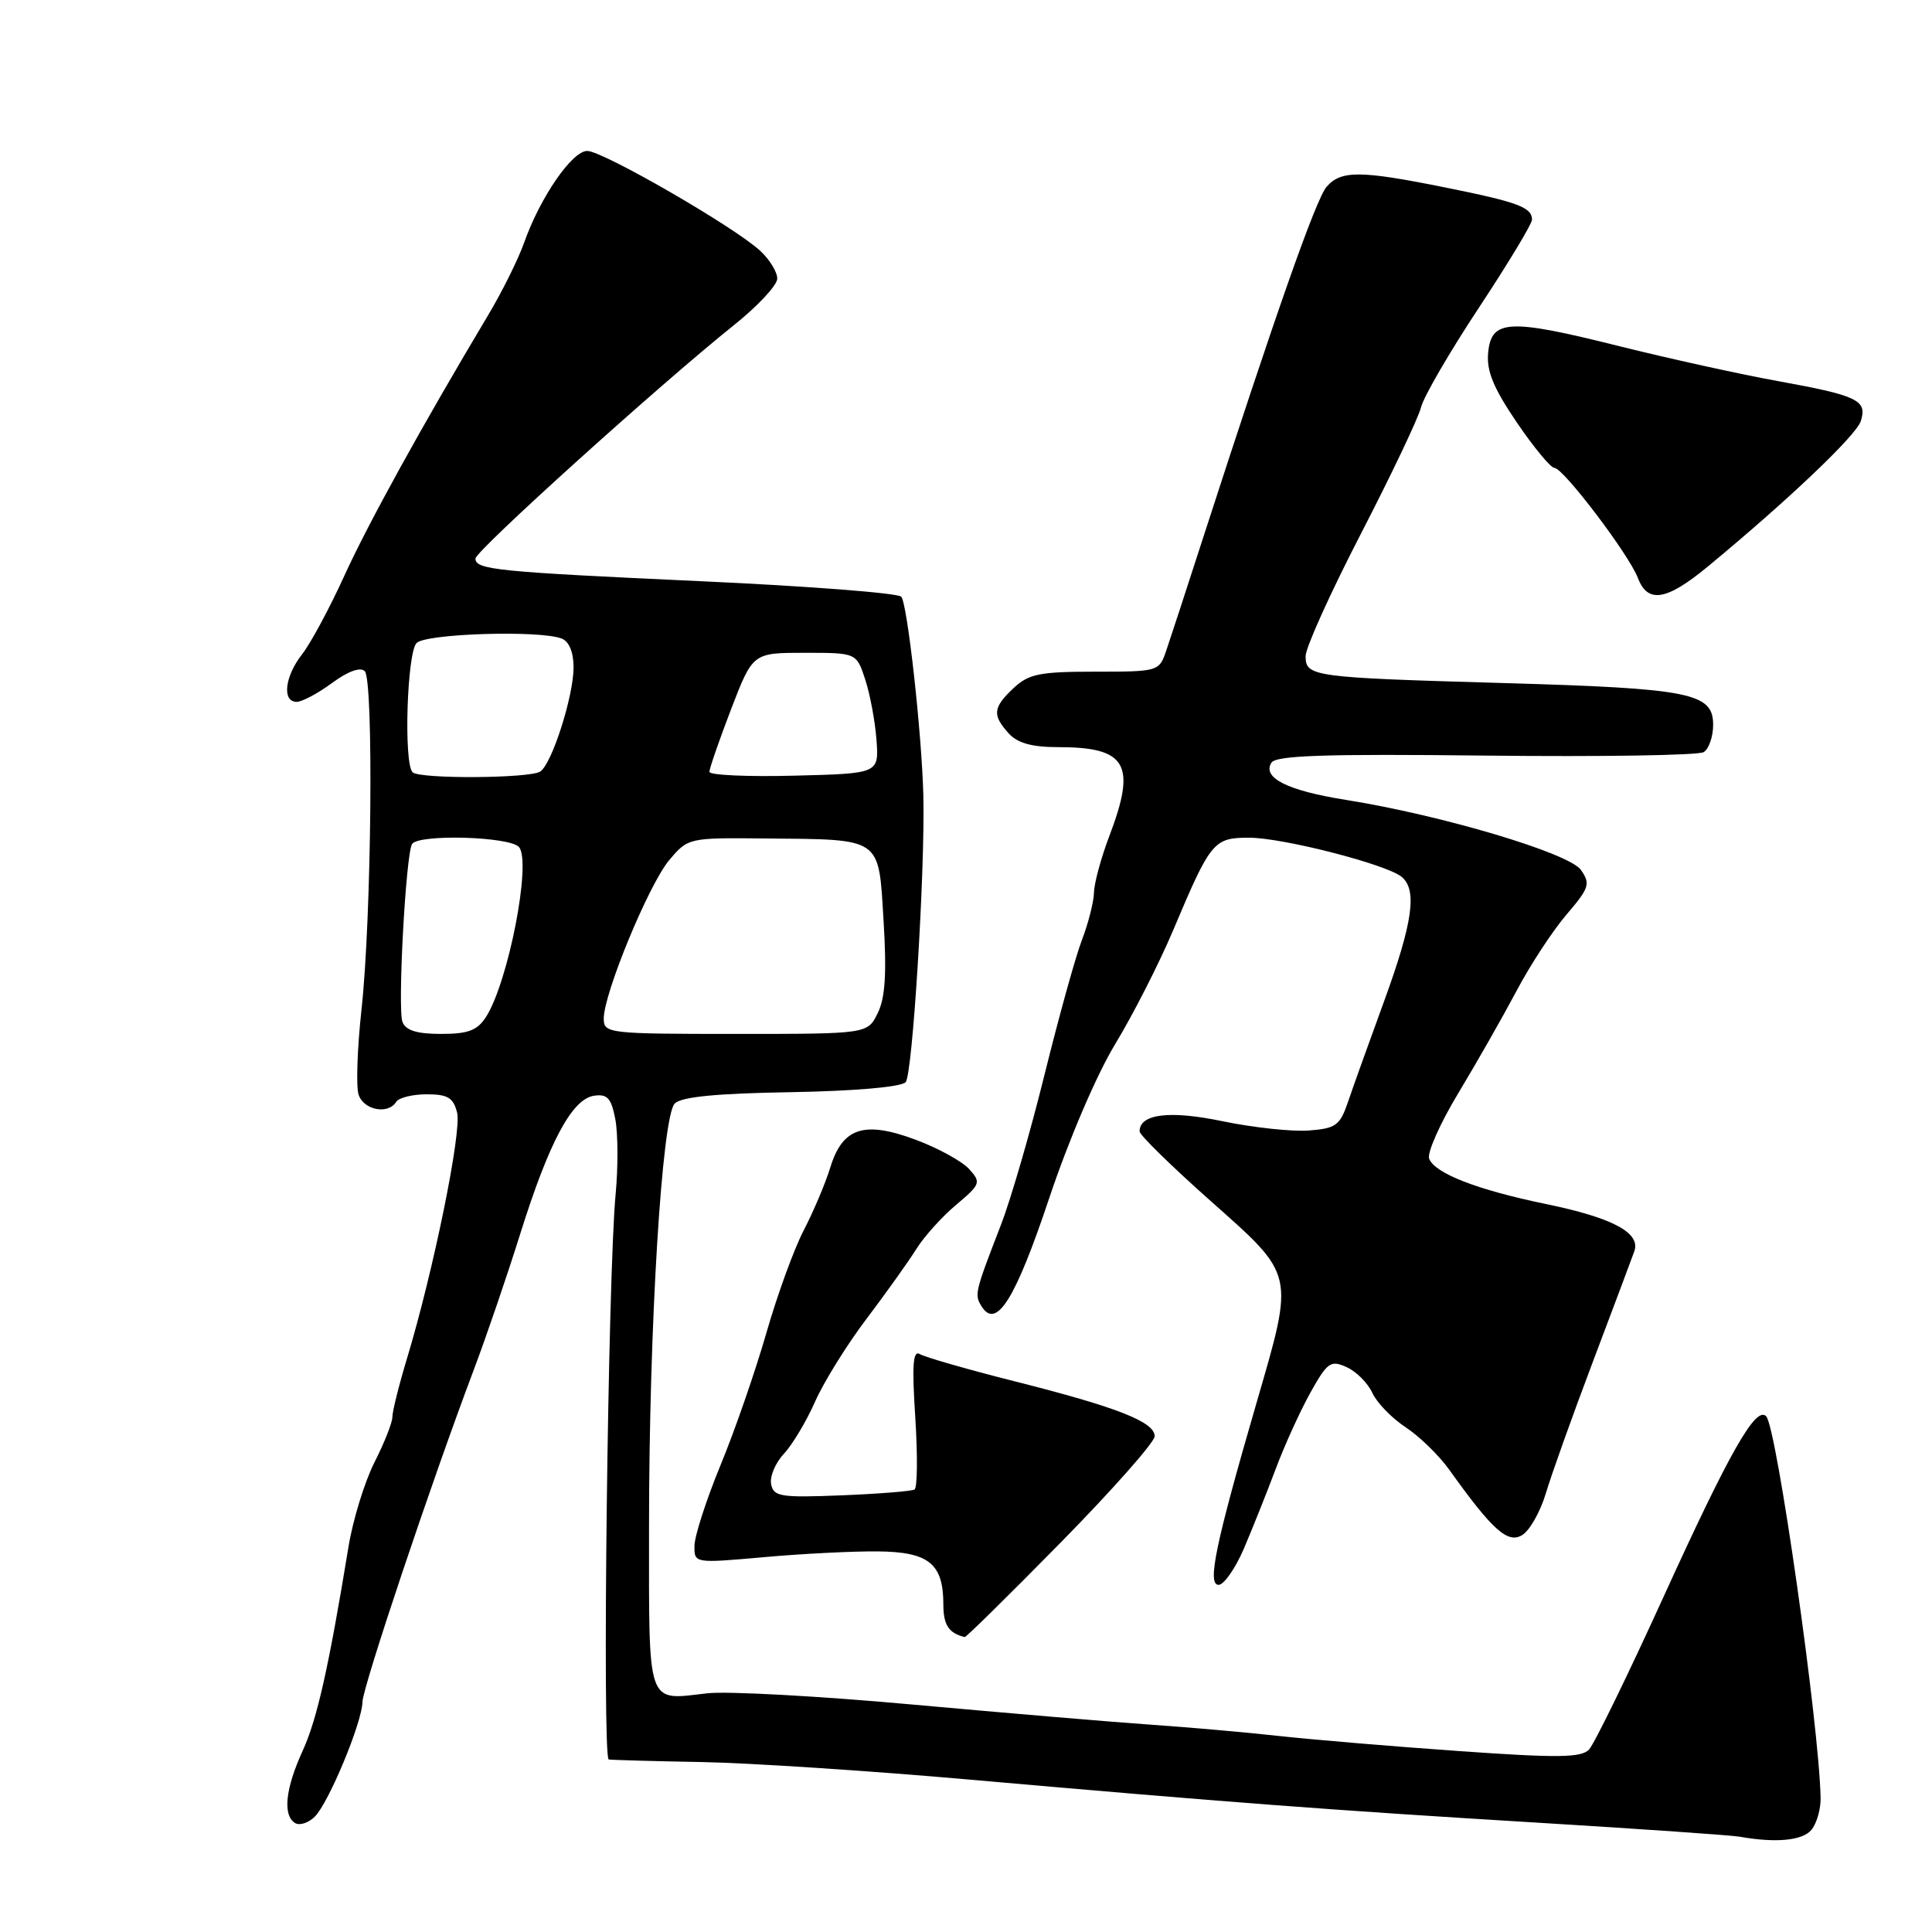 <?xml version="1.0" encoding="UTF-8" standalone="no"?>
<!DOCTYPE svg PUBLIC "-//W3C//DTD SVG 1.1//EN" "http://www.w3.org/Graphics/SVG/1.1/DTD/svg11.dtd" >
<svg xmlns="http://www.w3.org/2000/svg" xmlns:xlink="http://www.w3.org/1999/xlink" version="1.1" viewBox="0 0 256 256">
 <g >
 <path fill="currentColor"
d=" M 240.02 242.47 C 240.72 241.63 241.27 239.72 241.24 238.22 C 241.05 228.59 235.43 189.16 234.03 187.67 C 232.67 186.23 229.20 192.33 220.38 211.69 C 215.67 222.03 211.24 231.10 210.55 231.83 C 209.51 232.91 206.39 232.95 193.39 232.03 C 184.65 231.42 173.90 230.51 169.50 230.03 C 165.10 229.54 157.45 228.87 152.50 228.53 C 147.55 228.19 133.38 226.99 121.00 225.87 C 108.62 224.74 96.35 224.07 93.72 224.37 C 85.59 225.30 86.00 226.46 86.00 202.17 C 86.00 175.91 87.70 148.01 89.40 146.23 C 90.25 145.34 94.89 144.88 104.77 144.72 C 113.21 144.57 119.36 144.04 120.00 143.40 C 120.91 142.49 122.58 115.57 122.35 105.50 C 122.16 97.32 120.22 79.82 119.41 79.06 C 118.91 78.58 107.03 77.66 93.00 77.02 C 65.74 75.77 63.00 75.49 63.00 74.01 C 63.00 73.00 87.50 50.88 97.24 43.09 C 100.40 40.57 102.99 37.79 102.99 36.92 C 103.00 36.06 101.99 34.40 100.75 33.25 C 97.40 30.12 79.88 20.00 77.81 20.00 C 75.80 20.00 71.56 26.17 69.44 32.18 C 68.67 34.35 66.52 38.69 64.65 41.81 C 55.85 56.55 48.78 69.36 45.58 76.39 C 43.65 80.63 41.15 85.26 40.04 86.68 C 37.73 89.61 37.34 93.00 39.31 93.00 C 40.02 93.00 42.14 91.87 44.00 90.50 C 46.09 88.95 47.75 88.35 48.33 88.93 C 49.53 90.13 49.23 121.69 47.90 133.78 C 47.34 138.88 47.17 143.95 47.51 145.03 C 48.16 147.09 51.43 147.73 52.50 146.00 C 52.84 145.45 54.66 145.00 56.54 145.00 C 59.33 145.00 60.07 145.45 60.57 147.43 C 61.20 149.93 57.44 168.39 53.93 180.00 C 52.85 183.57 51.98 187.08 51.99 187.78 C 51.99 188.49 50.93 191.19 49.61 193.78 C 48.30 196.38 46.75 201.43 46.17 205.00 C 43.56 220.92 42.02 227.81 40.10 232.00 C 37.81 237.01 37.44 240.54 39.10 241.56 C 39.70 241.93 40.87 241.55 41.71 240.72 C 43.56 238.87 47.98 228.25 48.03 225.50 C 48.08 223.49 57.16 196.39 62.78 181.50 C 64.44 177.10 67.21 169.00 68.93 163.50 C 72.76 151.29 75.80 145.61 78.72 145.19 C 80.49 144.93 81.00 145.51 81.54 148.34 C 81.89 150.25 81.91 154.67 81.58 158.16 C 80.55 168.85 79.77 232.99 80.66 233.14 C 81.12 233.21 86.67 233.37 93.00 233.48 C 99.33 233.60 115.30 234.64 128.50 235.81 C 162.49 238.80 176.12 239.84 204.00 241.53 C 217.47 242.35 229.40 243.18 230.50 243.37 C 235.31 244.23 238.84 243.89 240.02 242.47 Z  M 140.58 204.36 C 147.41 197.41 153.00 191.09 153.00 190.31 C 153.00 188.41 148.04 186.46 134.44 183.03 C 128.18 181.45 122.52 179.82 121.87 179.42 C 120.97 178.87 120.83 180.92 121.28 187.83 C 121.60 192.85 121.56 197.15 121.18 197.37 C 120.81 197.59 116.46 197.94 111.52 198.14 C 103.43 198.46 102.50 198.32 102.18 196.66 C 101.98 195.65 102.74 193.84 103.86 192.65 C 104.98 191.45 106.85 188.34 108.00 185.73 C 109.15 183.13 112.22 178.18 114.82 174.75 C 117.42 171.31 120.39 167.15 121.42 165.50 C 122.45 163.85 124.82 161.21 126.70 159.64 C 129.93 156.92 130.02 156.68 128.42 154.91 C 127.49 153.88 124.32 152.14 121.38 151.04 C 114.51 148.47 111.65 149.39 110.02 154.69 C 109.38 156.78 107.79 160.53 106.51 163.00 C 105.22 165.47 102.98 171.62 101.54 176.65 C 100.09 181.69 97.37 189.56 95.47 194.15 C 93.58 198.74 92.03 203.55 92.02 204.83 C 92.00 207.15 92.00 207.15 101.25 206.33 C 106.34 205.87 113.15 205.53 116.38 205.57 C 123.09 205.64 125.00 207.21 125.00 212.61 C 125.00 215.32 125.72 216.41 127.83 216.92 C 128.01 216.96 133.75 211.31 140.58 204.36 Z  M 164.80 205.25 C 165.92 202.63 167.81 197.90 169.00 194.74 C 170.18 191.57 172.27 186.98 173.63 184.54 C 175.90 180.48 176.32 180.19 178.45 181.16 C 179.73 181.74 181.26 183.28 181.85 184.58 C 182.44 185.87 184.42 187.91 186.24 189.11 C 188.06 190.30 190.67 192.84 192.03 194.74 C 197.76 202.76 199.78 204.57 201.69 203.41 C 202.69 202.81 204.09 200.33 204.82 197.91 C 205.54 195.48 208.34 187.65 211.04 180.50 C 213.74 173.35 216.22 166.75 216.55 165.82 C 217.44 163.36 213.71 161.36 204.80 159.53 C 195.72 157.65 190.12 155.48 189.37 153.53 C 189.08 152.76 190.82 148.84 193.25 144.82 C 195.68 140.79 199.14 134.71 200.95 131.30 C 202.75 127.88 205.73 123.34 207.56 121.20 C 210.59 117.66 210.77 117.11 209.48 115.27 C 207.92 113.04 191.06 108.02 178.34 105.99 C 170.60 104.76 167.22 103.07 168.47 101.06 C 169.06 100.10 175.60 99.88 196.87 100.12 C 212.07 100.29 225.06 100.09 225.75 99.66 C 226.44 99.23 227.00 97.60 227.00 96.04 C 227.00 91.82 224.02 91.22 199.30 90.51 C 173.87 89.78 173.00 89.66 173.00 86.94 C 173.00 85.82 176.30 78.52 180.34 70.70 C 184.37 62.89 187.96 55.35 188.30 53.95 C 188.65 52.55 192.10 46.61 195.97 40.76 C 199.84 34.90 203.00 29.66 203.00 29.11 C 203.00 27.48 201.14 26.78 191.60 24.86 C 180.25 22.57 177.70 22.55 175.78 24.75 C 174.37 26.37 169.01 41.61 159.36 71.44 C 157.24 78.01 155.07 84.64 154.54 86.19 C 153.60 88.97 153.51 89.00 145.11 89.00 C 137.78 89.00 136.32 89.29 134.31 91.17 C 131.56 93.76 131.46 94.74 133.65 97.17 C 134.83 98.47 136.73 99.00 140.22 99.00 C 149.30 99.00 150.61 101.27 147.00 110.76 C 145.90 113.65 144.98 117.03 144.96 118.26 C 144.93 119.49 144.22 122.30 143.38 124.50 C 142.53 126.70 140.31 134.71 138.43 142.30 C 136.56 149.89 133.95 158.89 132.63 162.30 C 129.16 171.28 129.10 171.54 130.06 173.09 C 132.01 176.22 134.53 172.20 139.00 158.84 C 141.61 151.03 145.30 142.41 147.79 138.31 C 150.15 134.42 153.60 127.64 155.46 123.24 C 160.42 111.48 160.81 111.00 165.51 111.00 C 169.97 111.00 183.73 114.53 185.73 116.19 C 187.81 117.92 187.21 122.21 183.41 132.64 C 181.43 138.06 179.27 144.07 178.62 146.00 C 177.55 149.14 177.01 149.53 173.39 149.80 C 171.16 149.96 166.06 149.41 162.05 148.58 C 154.99 147.10 151.00 147.59 151.00 149.92 C 151.00 150.39 155.24 154.54 160.42 159.14 C 171.65 169.11 171.53 168.56 166.50 185.87 C 161.06 204.59 159.93 210.00 161.47 210.00 C 162.17 210.00 163.67 207.86 164.80 205.25 Z  M 226.27 75.09 C 236.99 66.23 245.96 57.70 246.57 55.79 C 247.44 53.03 246.18 52.42 235.55 50.49 C 230.57 49.59 221.15 47.51 214.60 45.88 C 199.93 42.20 197.61 42.31 197.19 46.72 C 196.95 49.15 197.88 51.40 200.98 55.97 C 203.23 59.28 205.48 62.00 205.97 62.00 C 207.14 62.00 215.86 73.49 217.03 76.59 C 218.33 80.00 220.82 79.59 226.27 75.09 Z  M 53.33 135.41 C 52.66 133.67 53.77 113.19 54.60 111.84 C 55.44 110.49 67.62 110.84 68.78 112.25 C 70.44 114.28 67.35 130.14 64.40 134.75 C 63.25 136.54 62.03 137.00 58.45 137.00 C 55.25 137.00 53.76 136.54 53.33 135.41 Z  M 80.00 134.97 C 80.00 131.64 85.97 117.19 88.67 113.98 C 91.16 111.02 91.24 111.00 101.34 111.10 C 117.02 111.25 116.39 110.82 117.08 122.04 C 117.50 128.97 117.30 132.24 116.30 134.25 C 114.95 137.00 114.95 137.00 97.47 137.00 C 80.57 137.00 80.00 136.93 80.00 134.97 Z  M 54.67 102.33 C 53.47 101.14 53.93 86.47 55.20 85.20 C 56.45 83.95 71.49 83.48 74.42 84.61 C 75.41 84.99 76.00 86.42 76.00 88.43 C 76.00 92.24 73.14 101.19 71.59 102.23 C 70.23 103.15 55.57 103.24 54.67 102.33 Z  M 94.00 102.27 C 94.00 101.83 95.29 98.10 96.87 93.98 C 99.75 86.50 99.75 86.50 106.62 86.50 C 113.49 86.50 113.49 86.50 114.65 90.05 C 115.29 92.01 115.96 95.61 116.14 98.05 C 116.46 102.50 116.46 102.50 105.23 102.78 C 99.05 102.94 94.00 102.71 94.00 102.27 Z "/>
</g>
</svg>